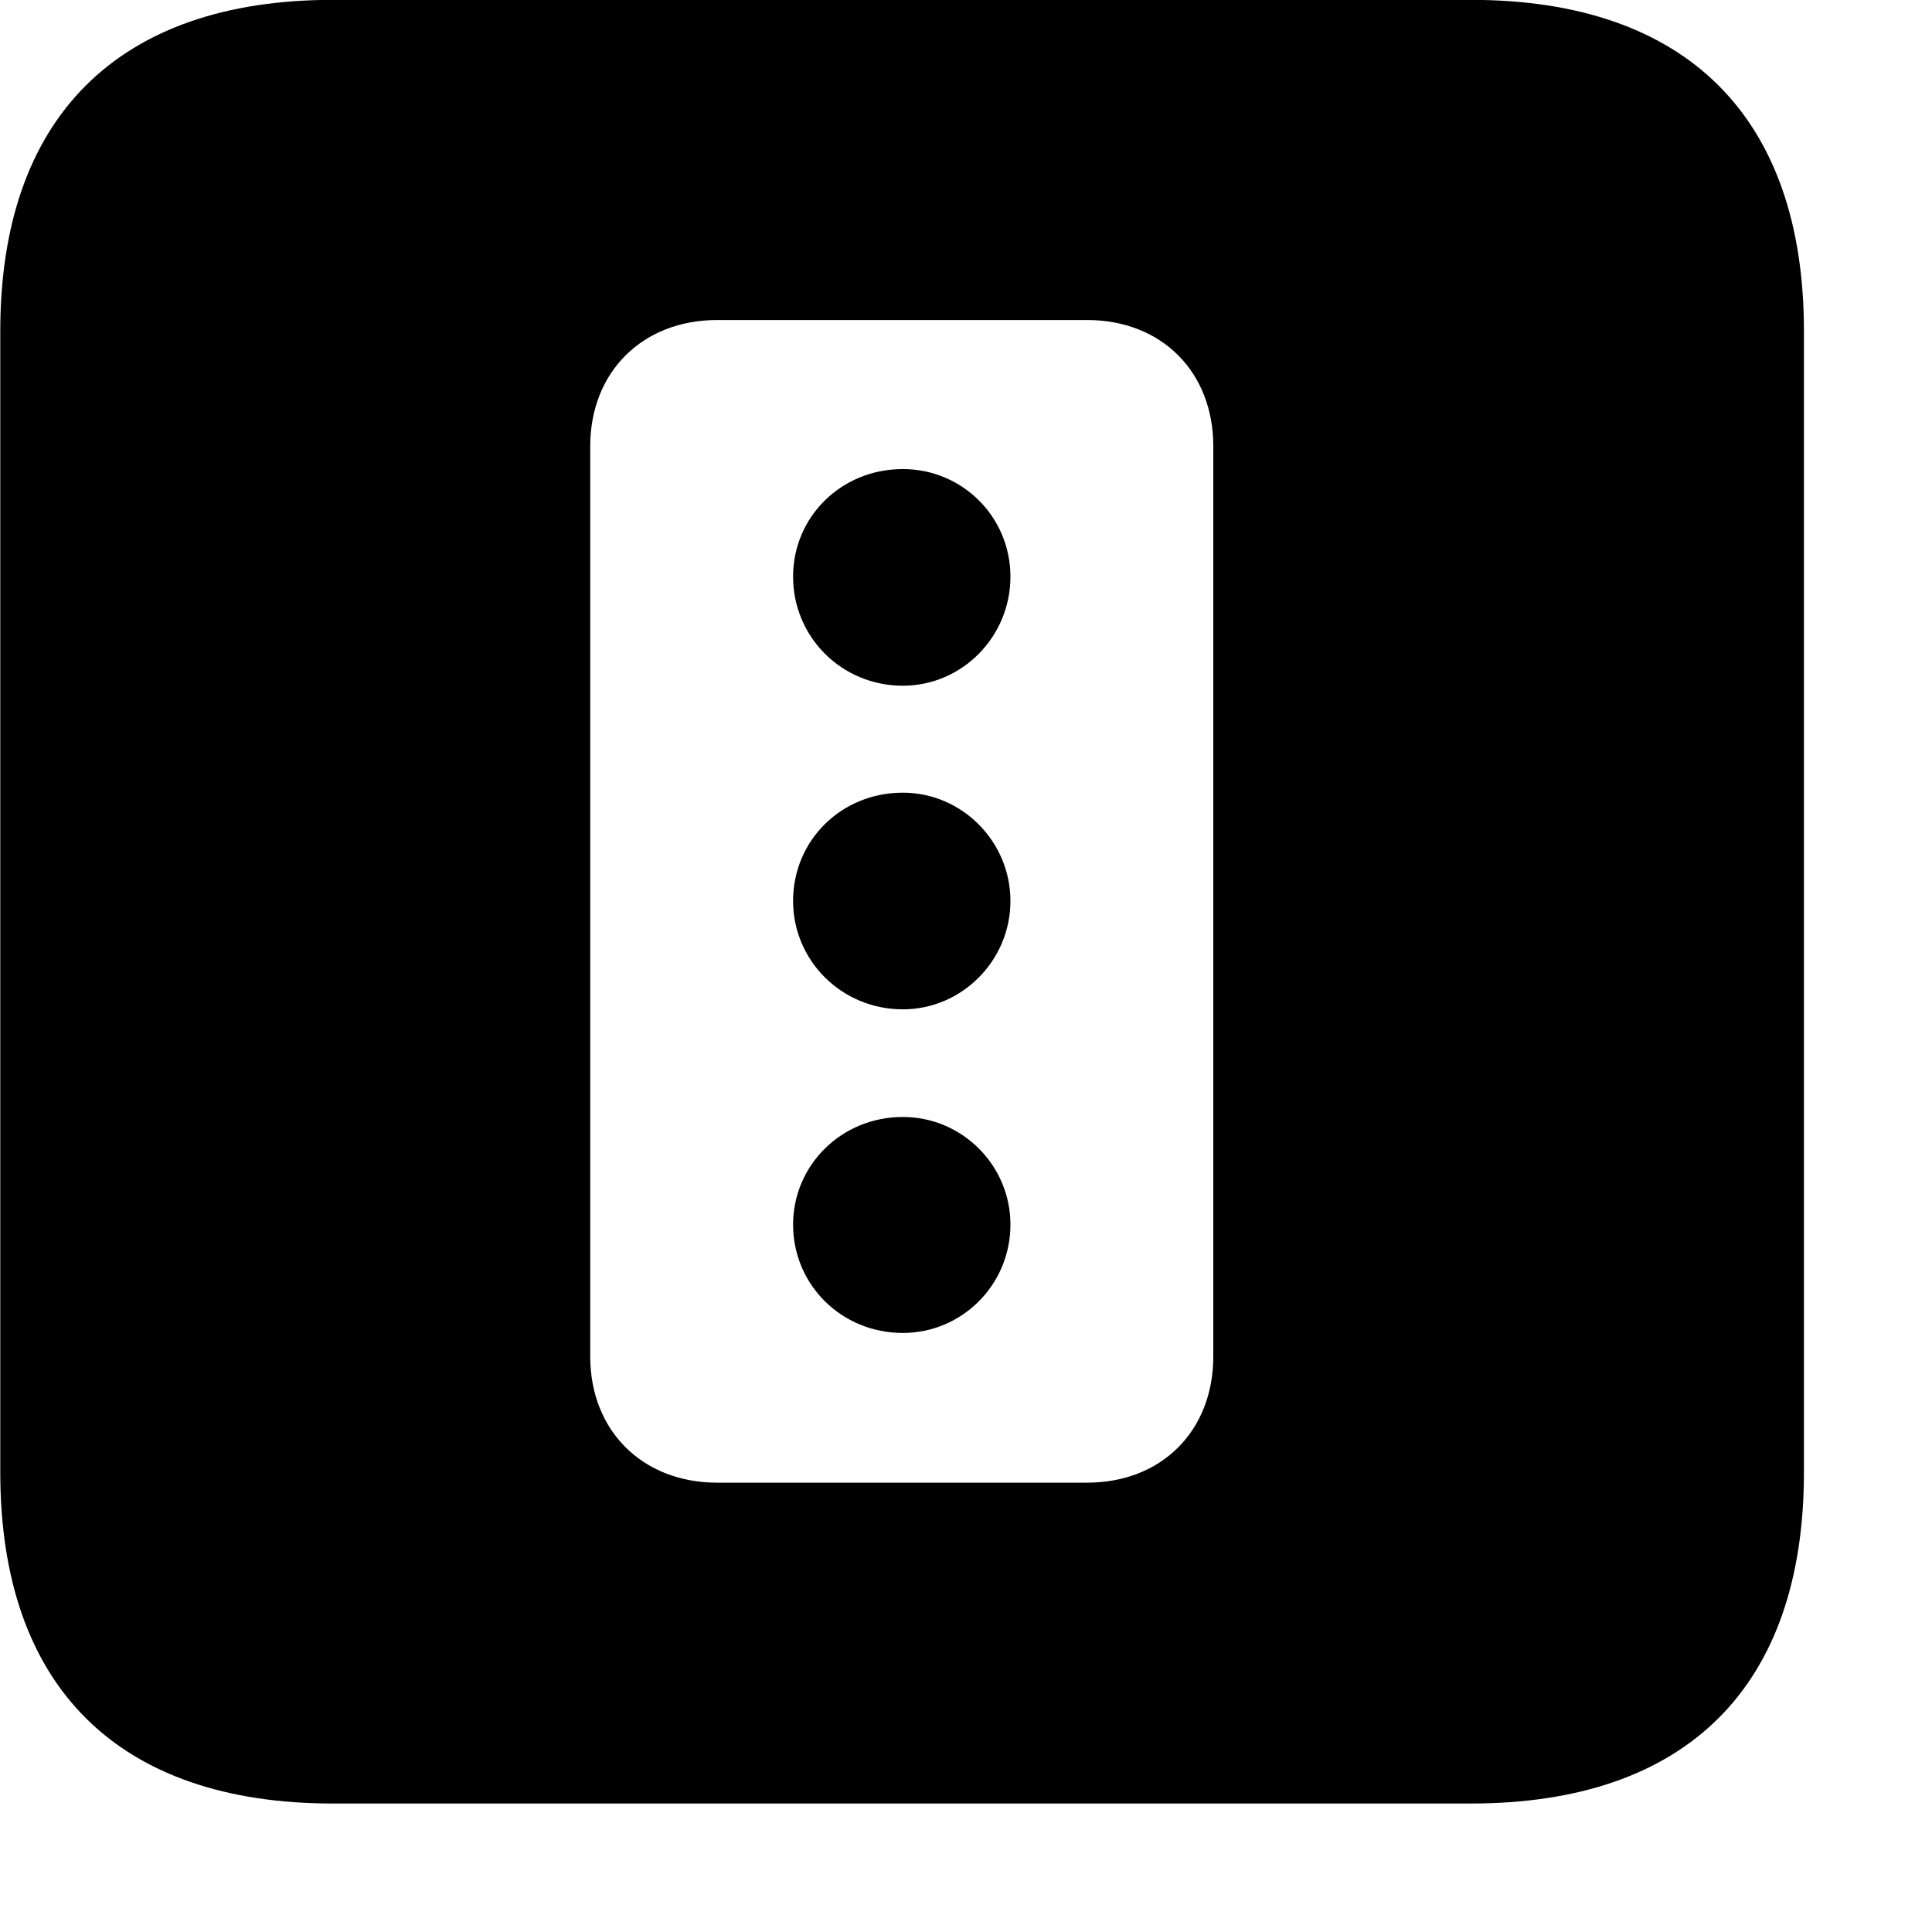 <svg xmlns="http://www.w3.org/2000/svg" viewBox="0 0 28 28" width="28" height="28">
  <path d="M4.824 26.138H21.314C24.444 26.138 26.144 24.448 26.144 21.338V4.798C26.144 1.698 24.444 -0.002 21.314 -0.002H4.824C1.714 -0.002 0.004 1.698 0.004 4.798V21.338C0.004 24.448 1.714 26.138 4.824 26.138ZM10.394 21.488C9.314 21.488 8.554 20.738 8.554 19.658V6.468C8.554 5.388 9.314 4.638 10.394 4.638H15.754C16.834 4.638 17.584 5.388 17.584 6.468V19.658C17.584 20.738 16.834 21.488 15.754 21.488ZM13.084 9.938C13.944 9.938 14.644 9.228 14.644 8.358C14.644 7.488 13.944 6.798 13.084 6.798C12.194 6.798 11.494 7.488 11.494 8.358C11.494 9.228 12.194 9.938 13.084 9.938ZM13.084 14.628C13.944 14.628 14.644 13.918 14.644 13.058C14.644 12.198 13.944 11.488 13.084 11.488C12.194 11.488 11.494 12.178 11.494 13.058C11.494 13.918 12.194 14.628 13.084 14.628ZM13.084 19.318C13.944 19.318 14.644 18.618 14.644 17.748C14.644 16.888 13.944 16.188 13.084 16.188C12.194 16.188 11.494 16.888 11.494 17.748C11.494 18.618 12.194 19.318 13.084 19.318Z" />
</svg>
